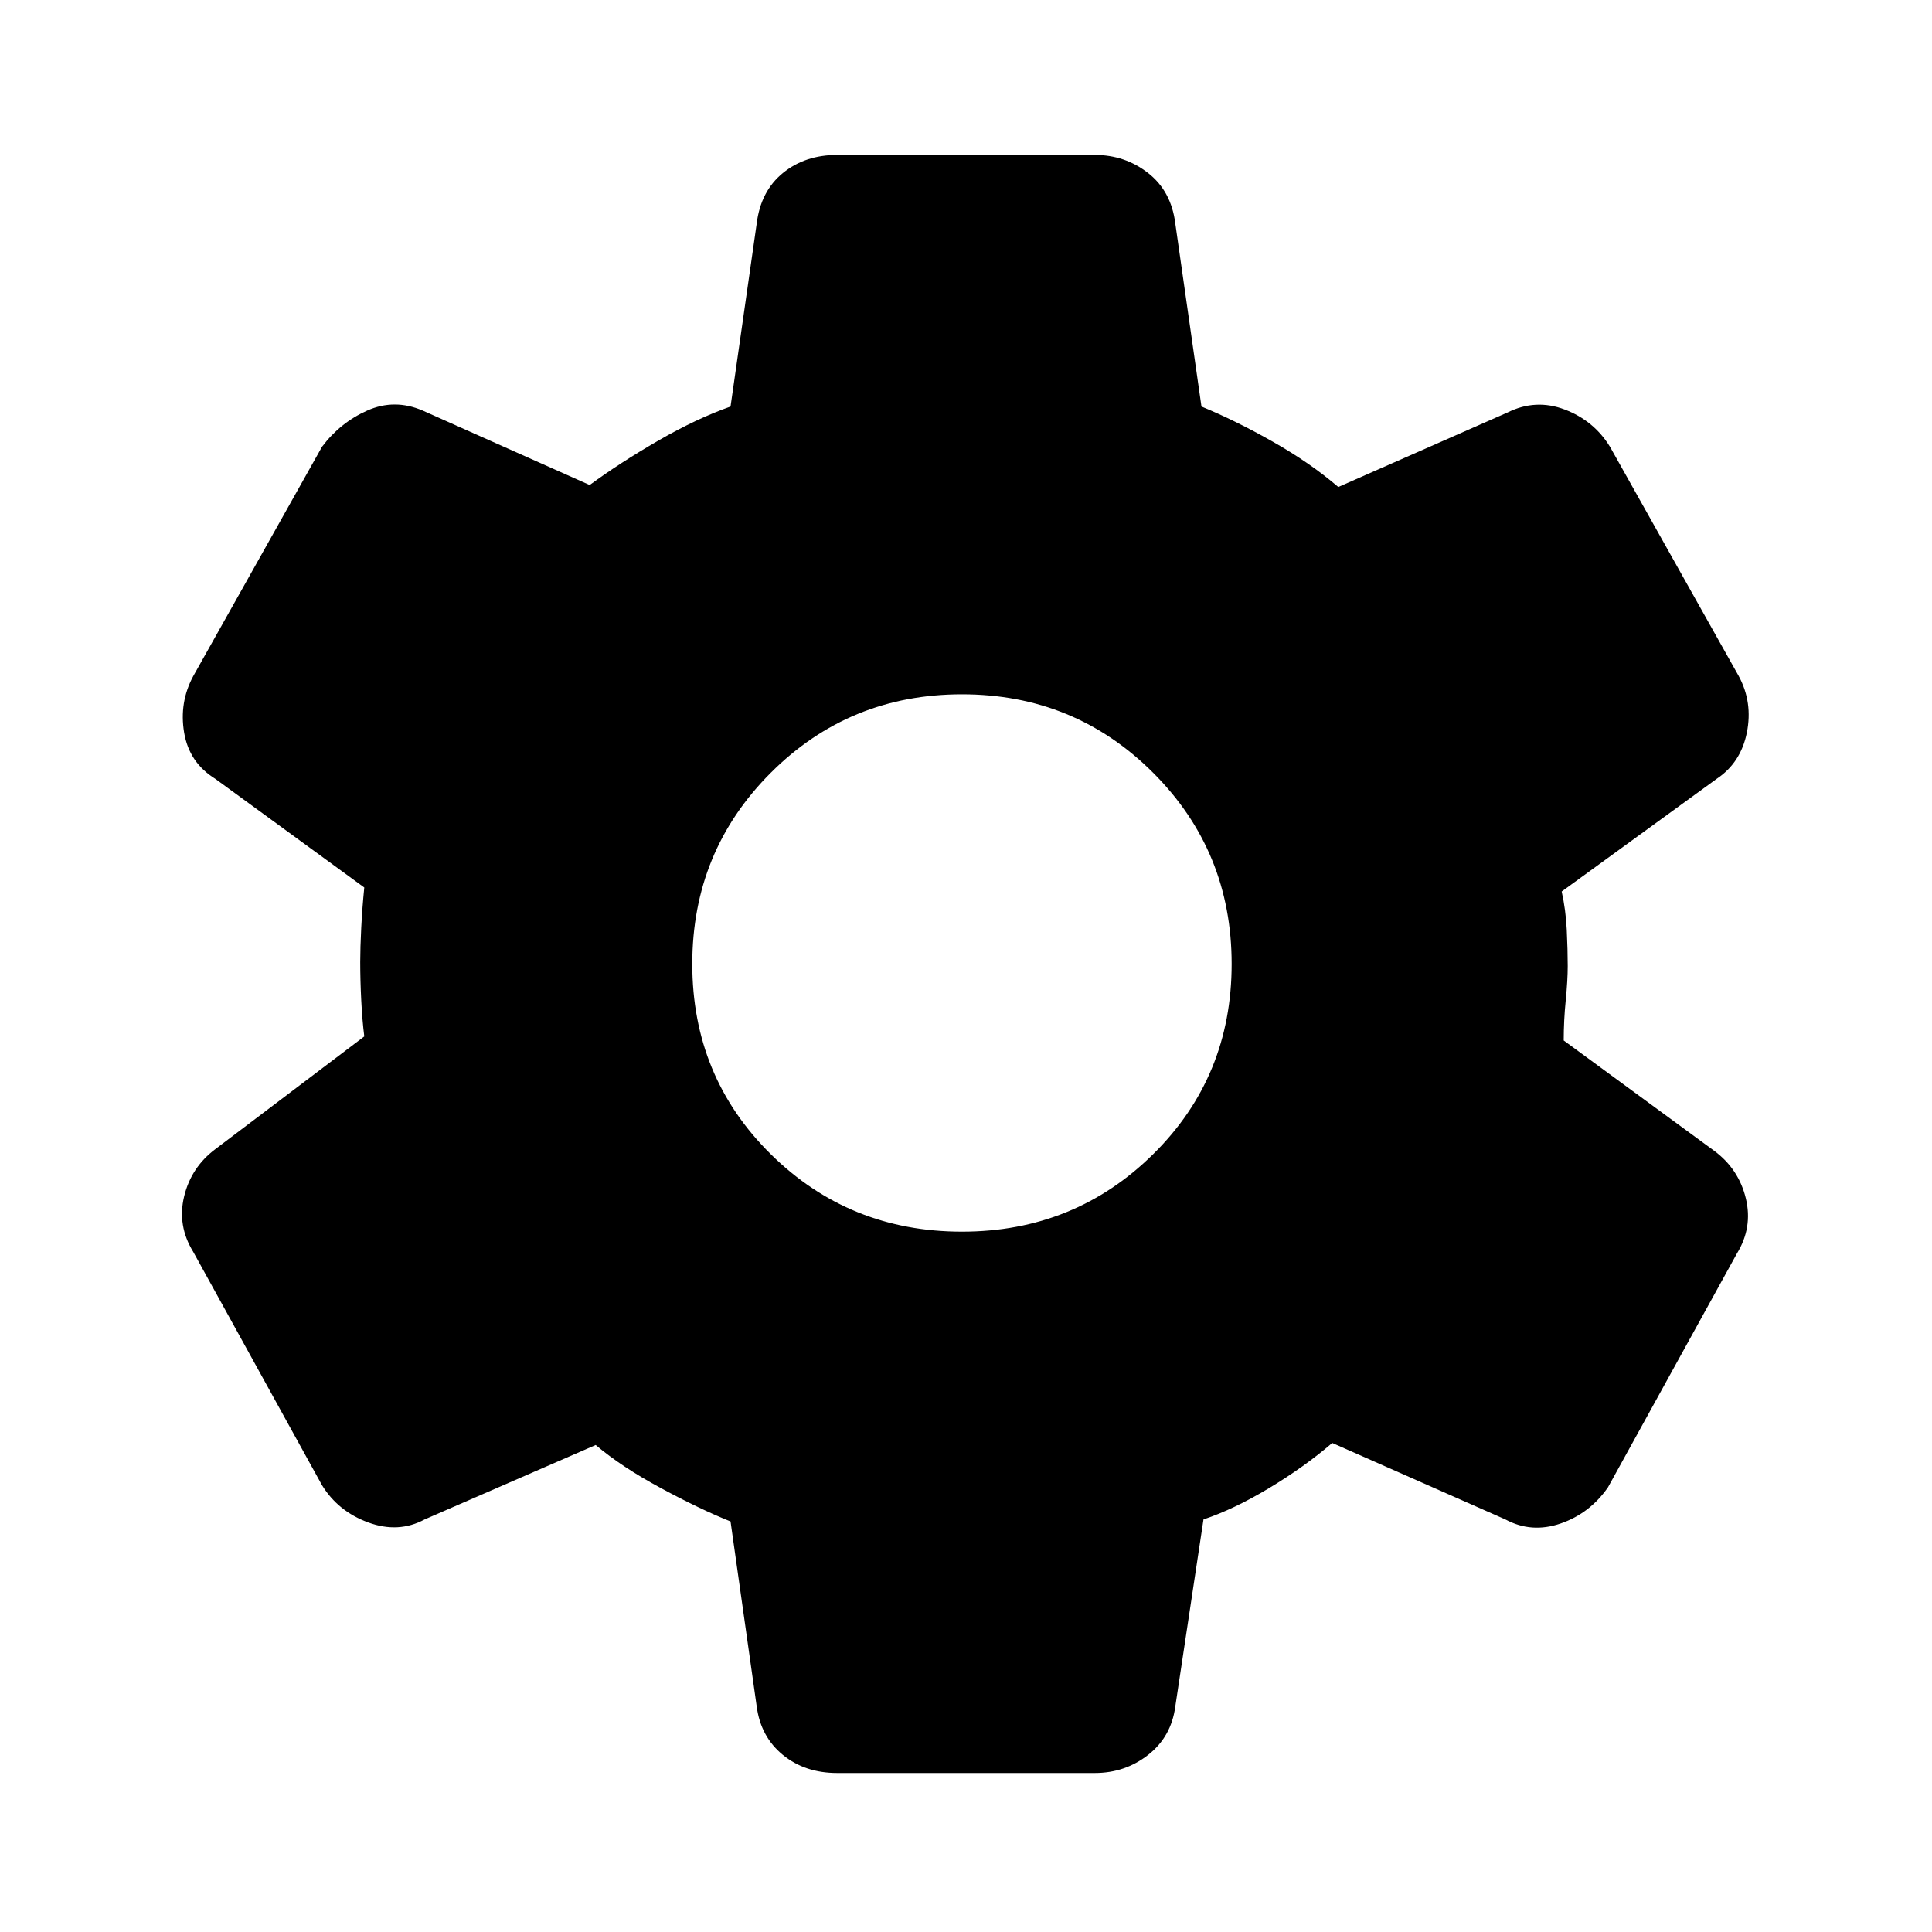 <svg xmlns="http://www.w3.org/2000/svg" height="40" width="40"><path d="M22.667 36.708h-5.334q-.666 0-1.125-.375-.458-.375-.541-1l-.542-3.833q-.625-.25-1.437-.688-.813-.437-1.355-.895l-3.541 1.541q-.542.292-1.167.063-.625-.229-.958-.771L4 25.917q-.333-.542-.188-1.146.146-.604.646-.979l3.084-2.334q-.042-.333-.063-.75-.021-.416-.021-.791 0-.292.021-.709.021-.416.063-.833l-3.084-2.25q-.541-.333-.646-.958Q3.708 14.542 4 14l2.667-4.75q.375-.5.937-.75.563-.25 1.146 0l3.458 1.542q.625-.459 1.417-.917t1.5-.708l.542-3.792q.083-.667.541-1.042.459-.375 1.125-.375h5.334q.625 0 1.104.375.479.375.562 1.042l.542 3.792q.708.291 1.479.729.771.437 1.354.937l3.5-1.541q.584-.292 1.188-.063.604.229.937.771L36 14q.292.542.167 1.167-.125.625-.625.958l-3.209 2.333q.084.375.105.792.02.417.02.75 0 .292-.041.708-.042.417-.042.834l3.125 2.291q.5.375.646.979.146.605-.188 1.146l-2.666 4.834q-.375.541-.98.75-.604.208-1.145-.084l-3.584-1.583q-.583.5-1.312.937-.729.438-1.354.646l-.584 3.875q-.083.625-.562 1-.479.375-1.104.375ZM19.917 25.5q2.333 0 3.958-1.604t1.625-3.938q0-2.333-1.625-3.958t-3.958-1.625q-2.334 0-3.959 1.625t-1.625 3.958q0 2.334 1.625 3.938t3.959 1.604Z"/></svg>